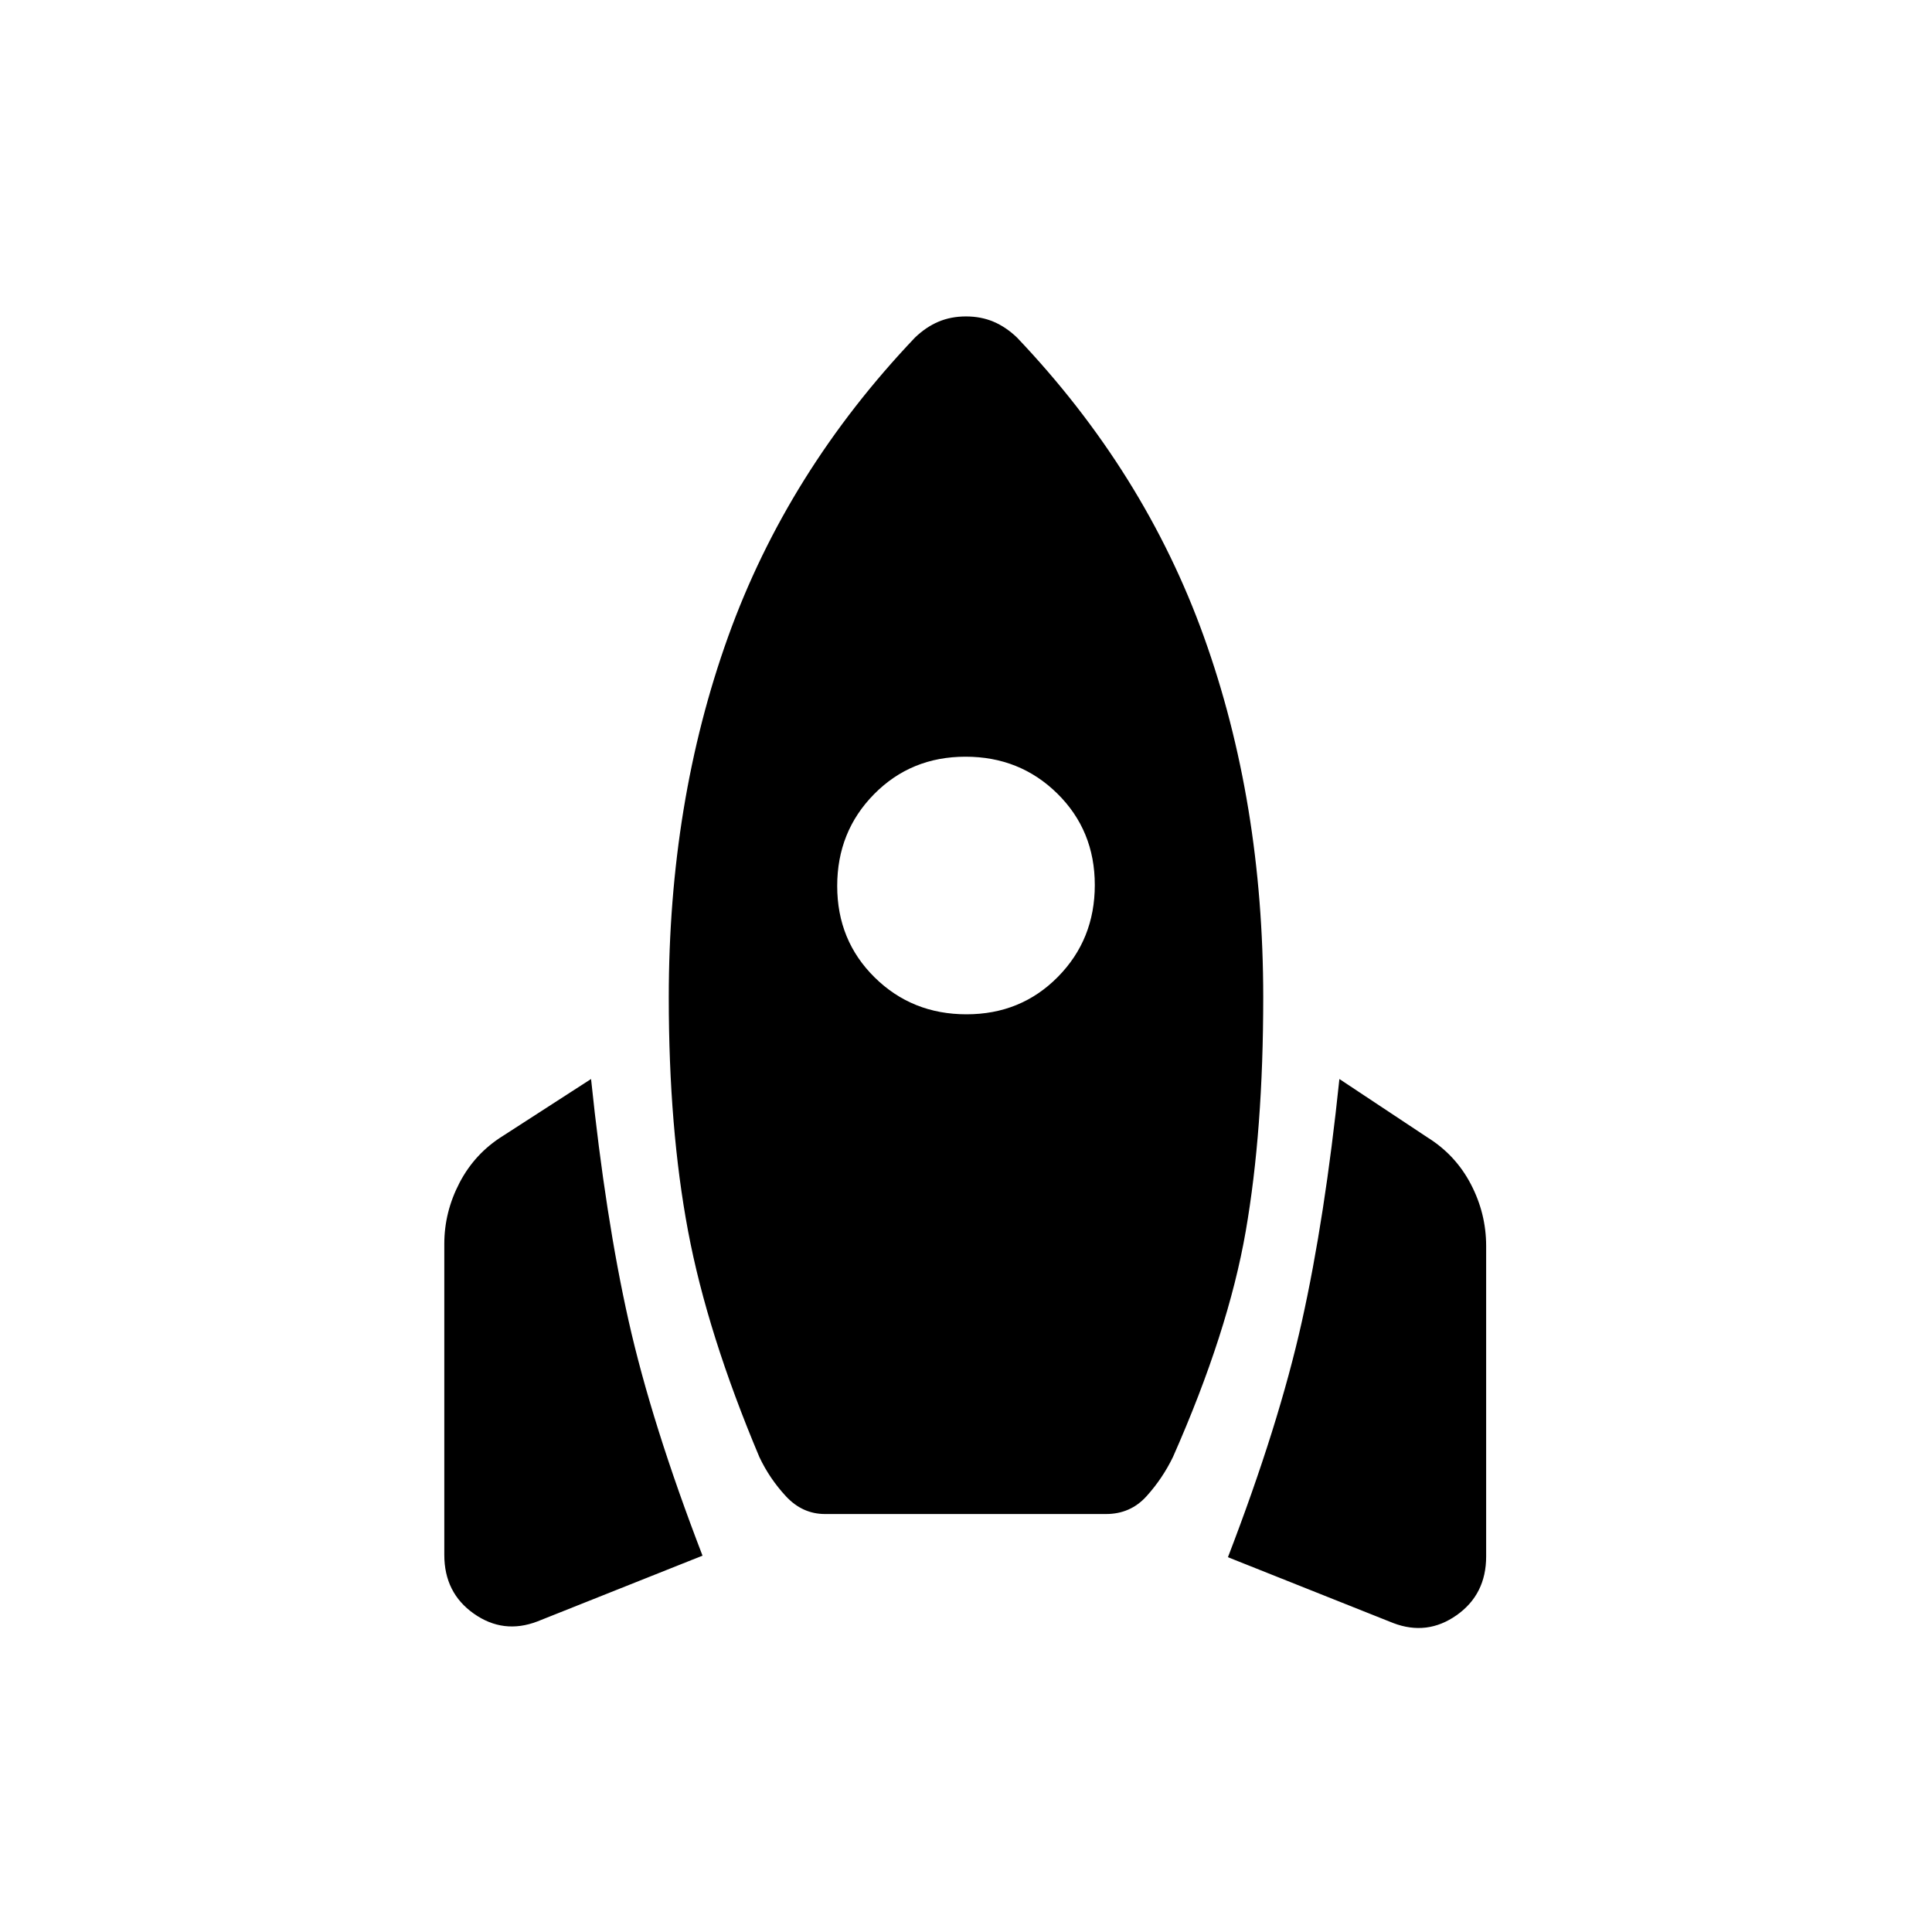 <svg xmlns="http://www.w3.org/2000/svg" height="20" viewBox="0 -960 960 960" width="20"><path d="M349.077-187 267-154.307q-16.881 6.461-31.556-3.88-14.675-10.341-14.675-29.197v-154.534q0-15.851 7.577-30.39 7.577-14.538 21.5-23.23l43.846-28.308q7.194 69.054 18.636 120.066 11.441 51.011 36.749 116.78Zm105.615-605.308q5.462-5.231 11.654-7.846T480-802.769q7.462 0 13.654 2.615t11.654 7.846q63.458 66.708 92.921 148.754 29.464 82.046 29.464 179.185 0 66.061-8.693 116.138-8.692 50.077-36.139 112.154-5.169 10.693-13.155 19.539-7.986 8.846-20.091 8.846H409.942q-11.25 0-19.442-8.846t-13.204-19.539q-25.835-61.307-35.412-112.269-9.577-50.962-9.577-116.025 0-97.138 29.464-179.184 29.463-82.046 92.921-148.753ZM480.248-456q27.06 0 45.406-18.594T544-520.248q0-27.06-18.594-45.406T479.752-584q-27.06 0-45.406 18.594T416-519.752q0 27.06 18.594 45.406T480.248-456Zm129.906 269.77q25.308-65.77 36.749-117.166 11.441-51.396 18.636-120.45l43.846 29.077q13.923 8.692 21.5 23.231 7.577 14.538 7.577 30.692v154.231q0 18.856-14.675 29.197-14.675 10.341-31.556 3.88l-82.077-32.692Z"/></svg>